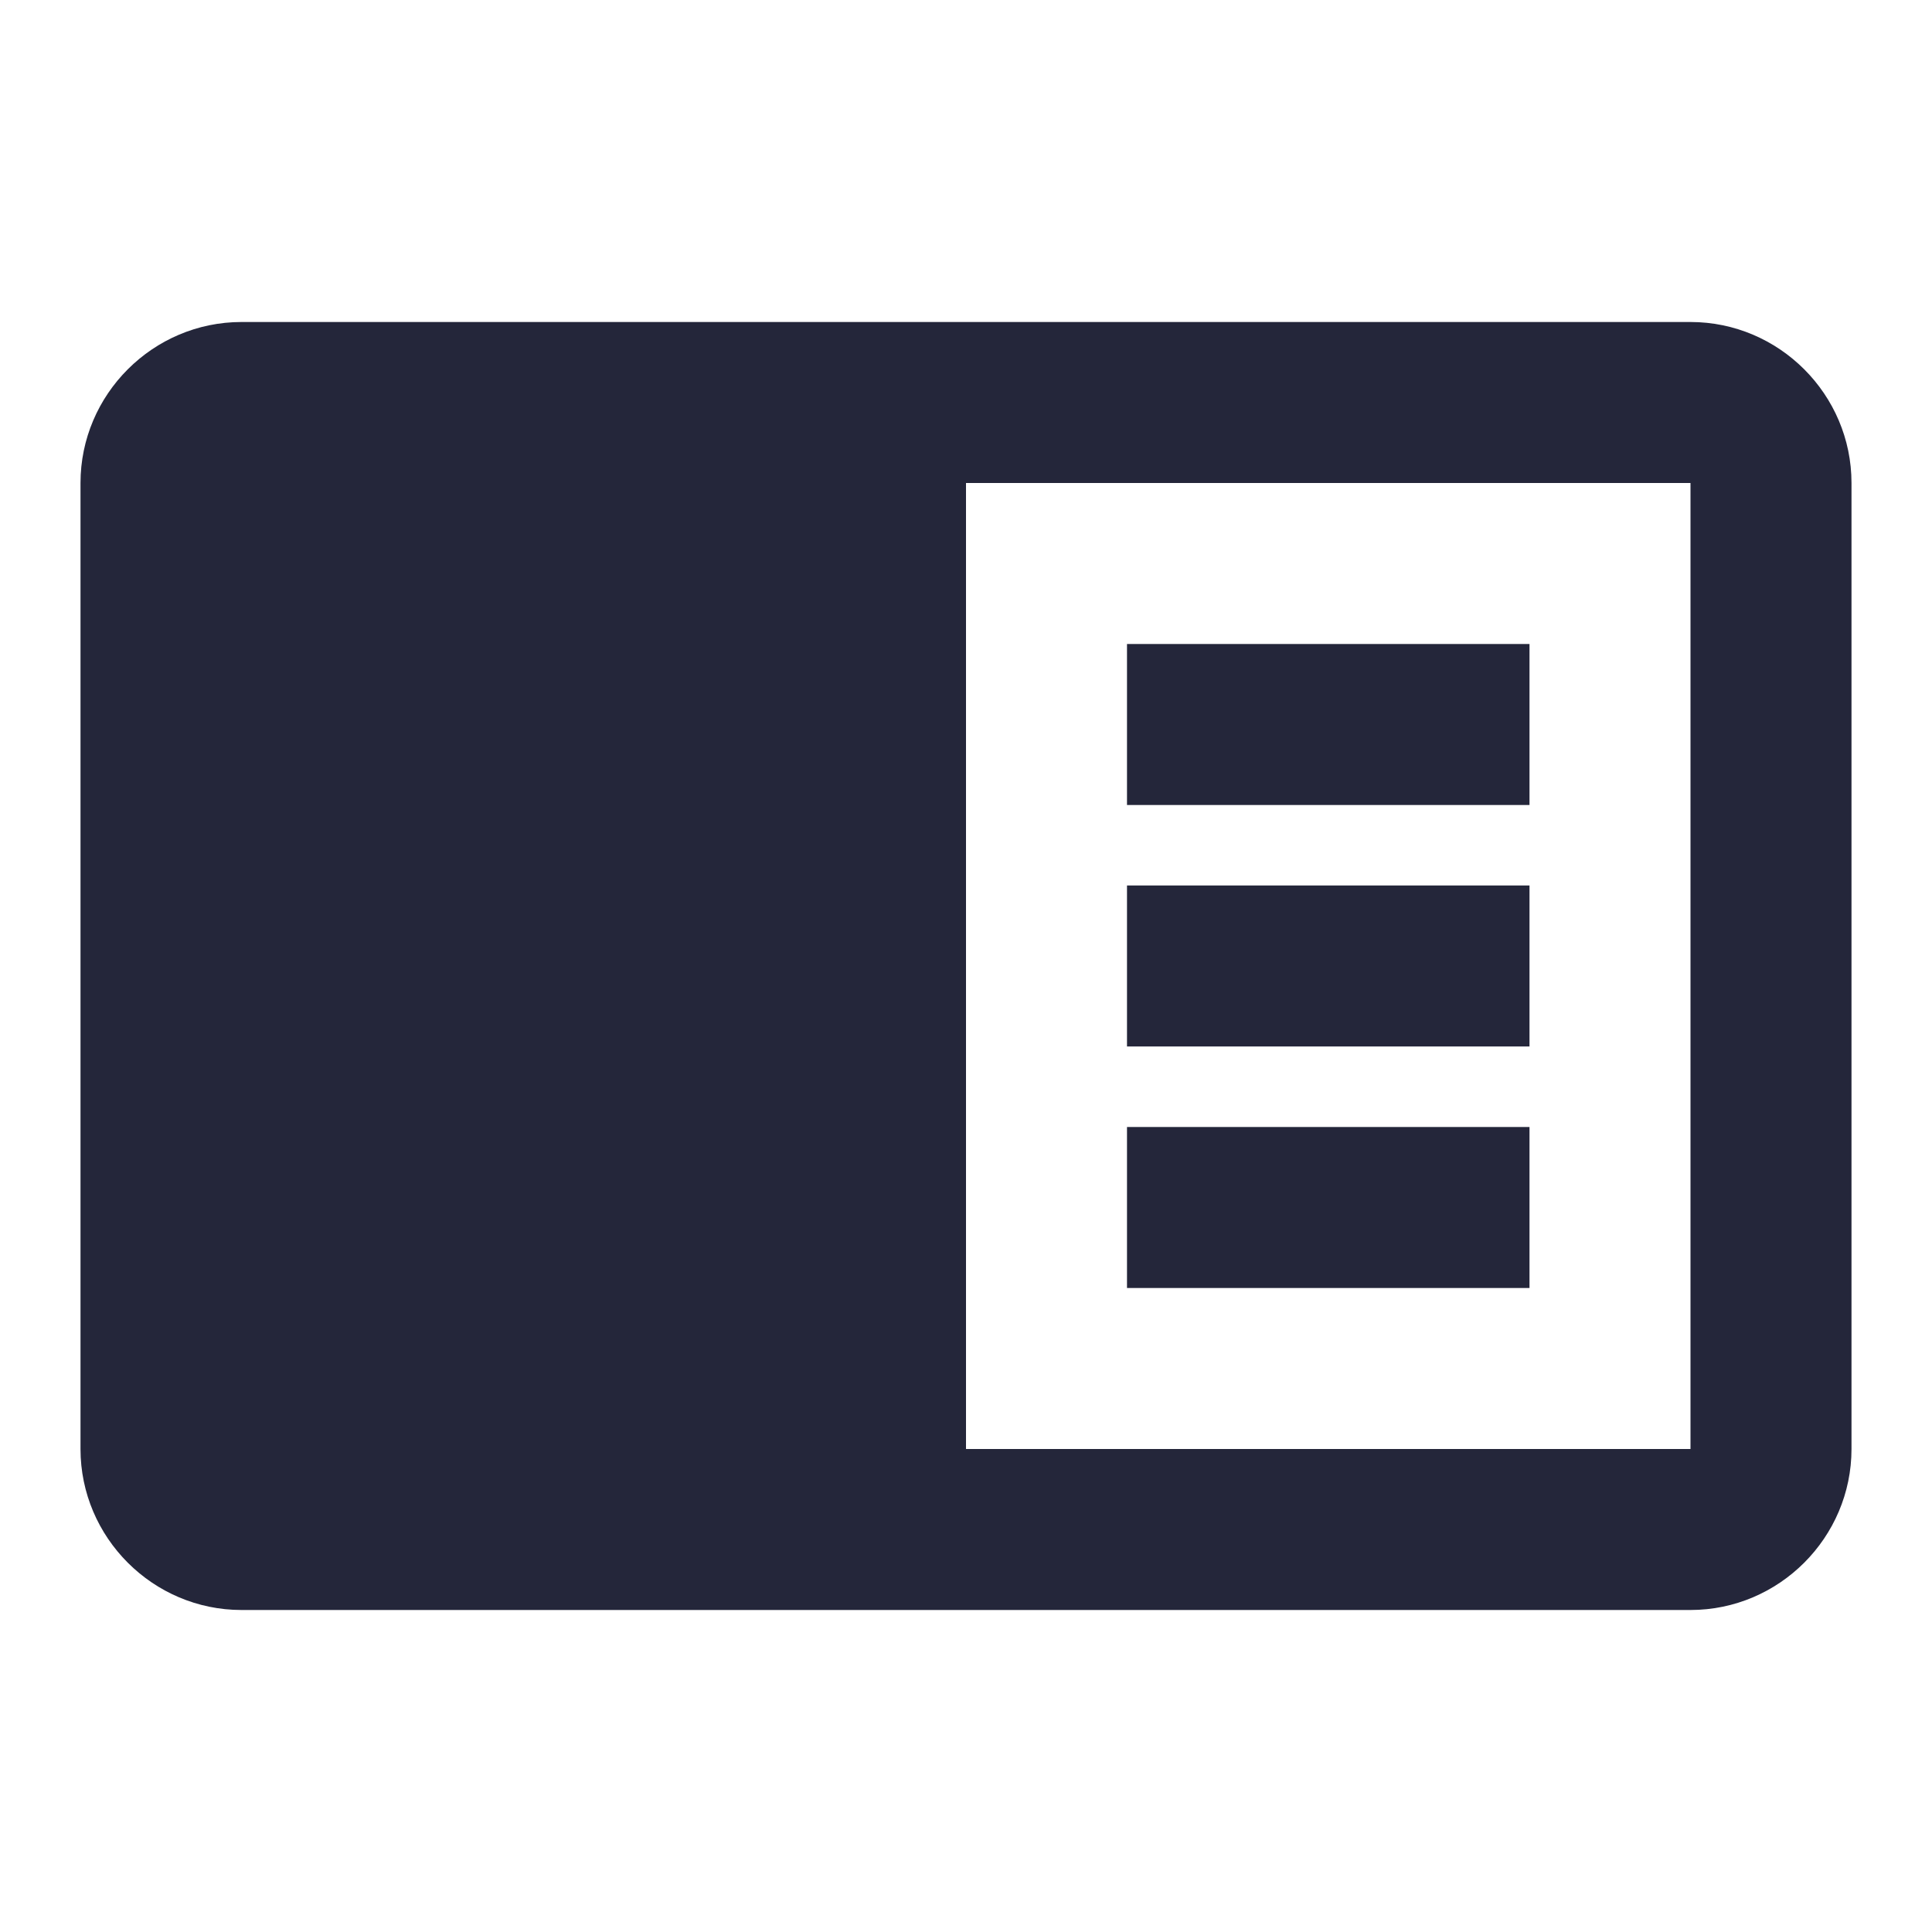 <svg width="24" height="24" xmlns="http://www.w3.org/2000/svg"><g fill="none" fill-rule="evenodd"><path d="M0 0h24v24H0z"/><path d="M14 14h5v2h-5v-2zm0-3h5v2h-5v-2zm0-3h5v2h-5V8zm7-4H3c-1.1 0-2 .9-2 2v12c0 1.1.9 2 2 2h18c1.1 0 2-.9 2-2V6c0-1.1-.9-2-2-2zm0 14h-9V6h9v12z" fill="#24263A" fill-rule="nonzero"/></g></svg>